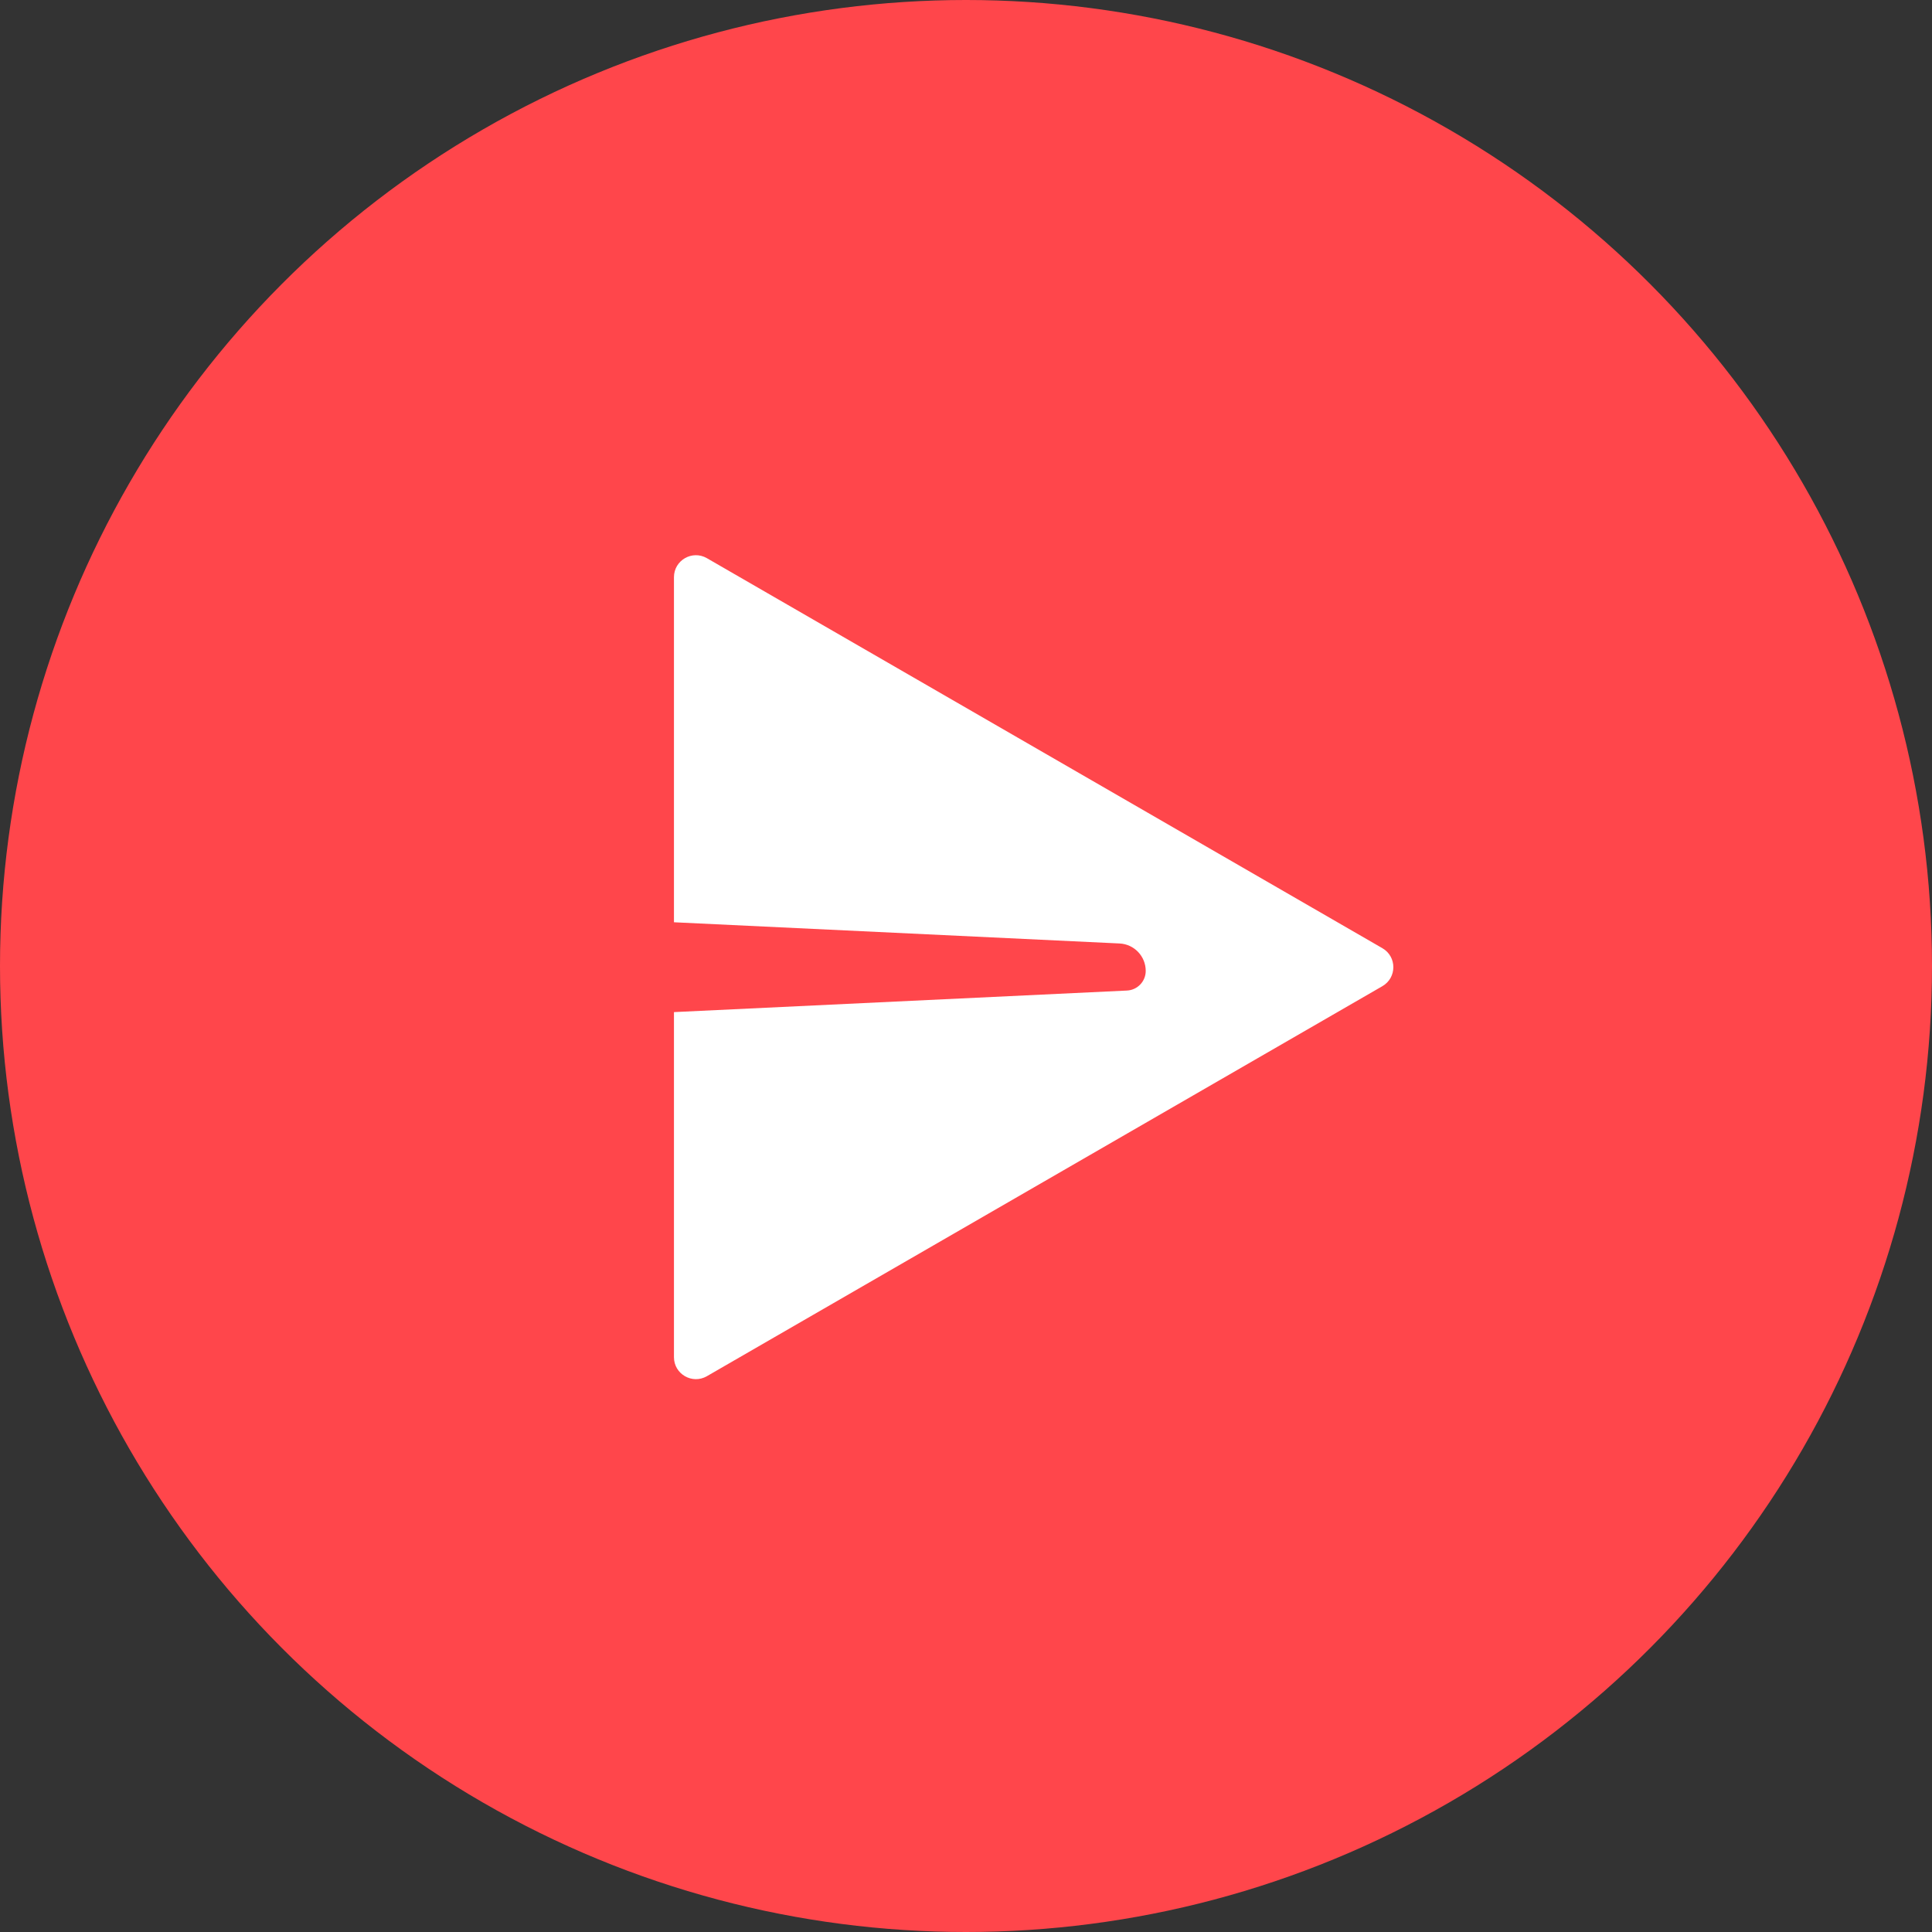 <svg width="44" height="44" viewBox="0 0 44 44" fill="none" xmlns="http://www.w3.org/2000/svg">
<rect x="0" y="0" width="44" height="44" fill="#333333" stroke="none"/>
<circle cx="22" cy="22" r="22" fill="#FF464B"/>
<path fill-rule="evenodd" clip-rule="evenodd" d="M15.349 13.145C15.349 12.76 15.765 12.52 16.099 12.712L31.482 21.594C31.816 21.786 31.816 22.267 31.482 22.46L16.099 31.342C15.765 31.534 15.349 31.294 15.349 30.909V23.05L25.667 22.559C25.905 22.547 26.093 22.351 26.093 22.112C26.093 21.778 25.83 21.503 25.497 21.487L15.349 21.004V13.145Z" fill="white"/>
</svg>
